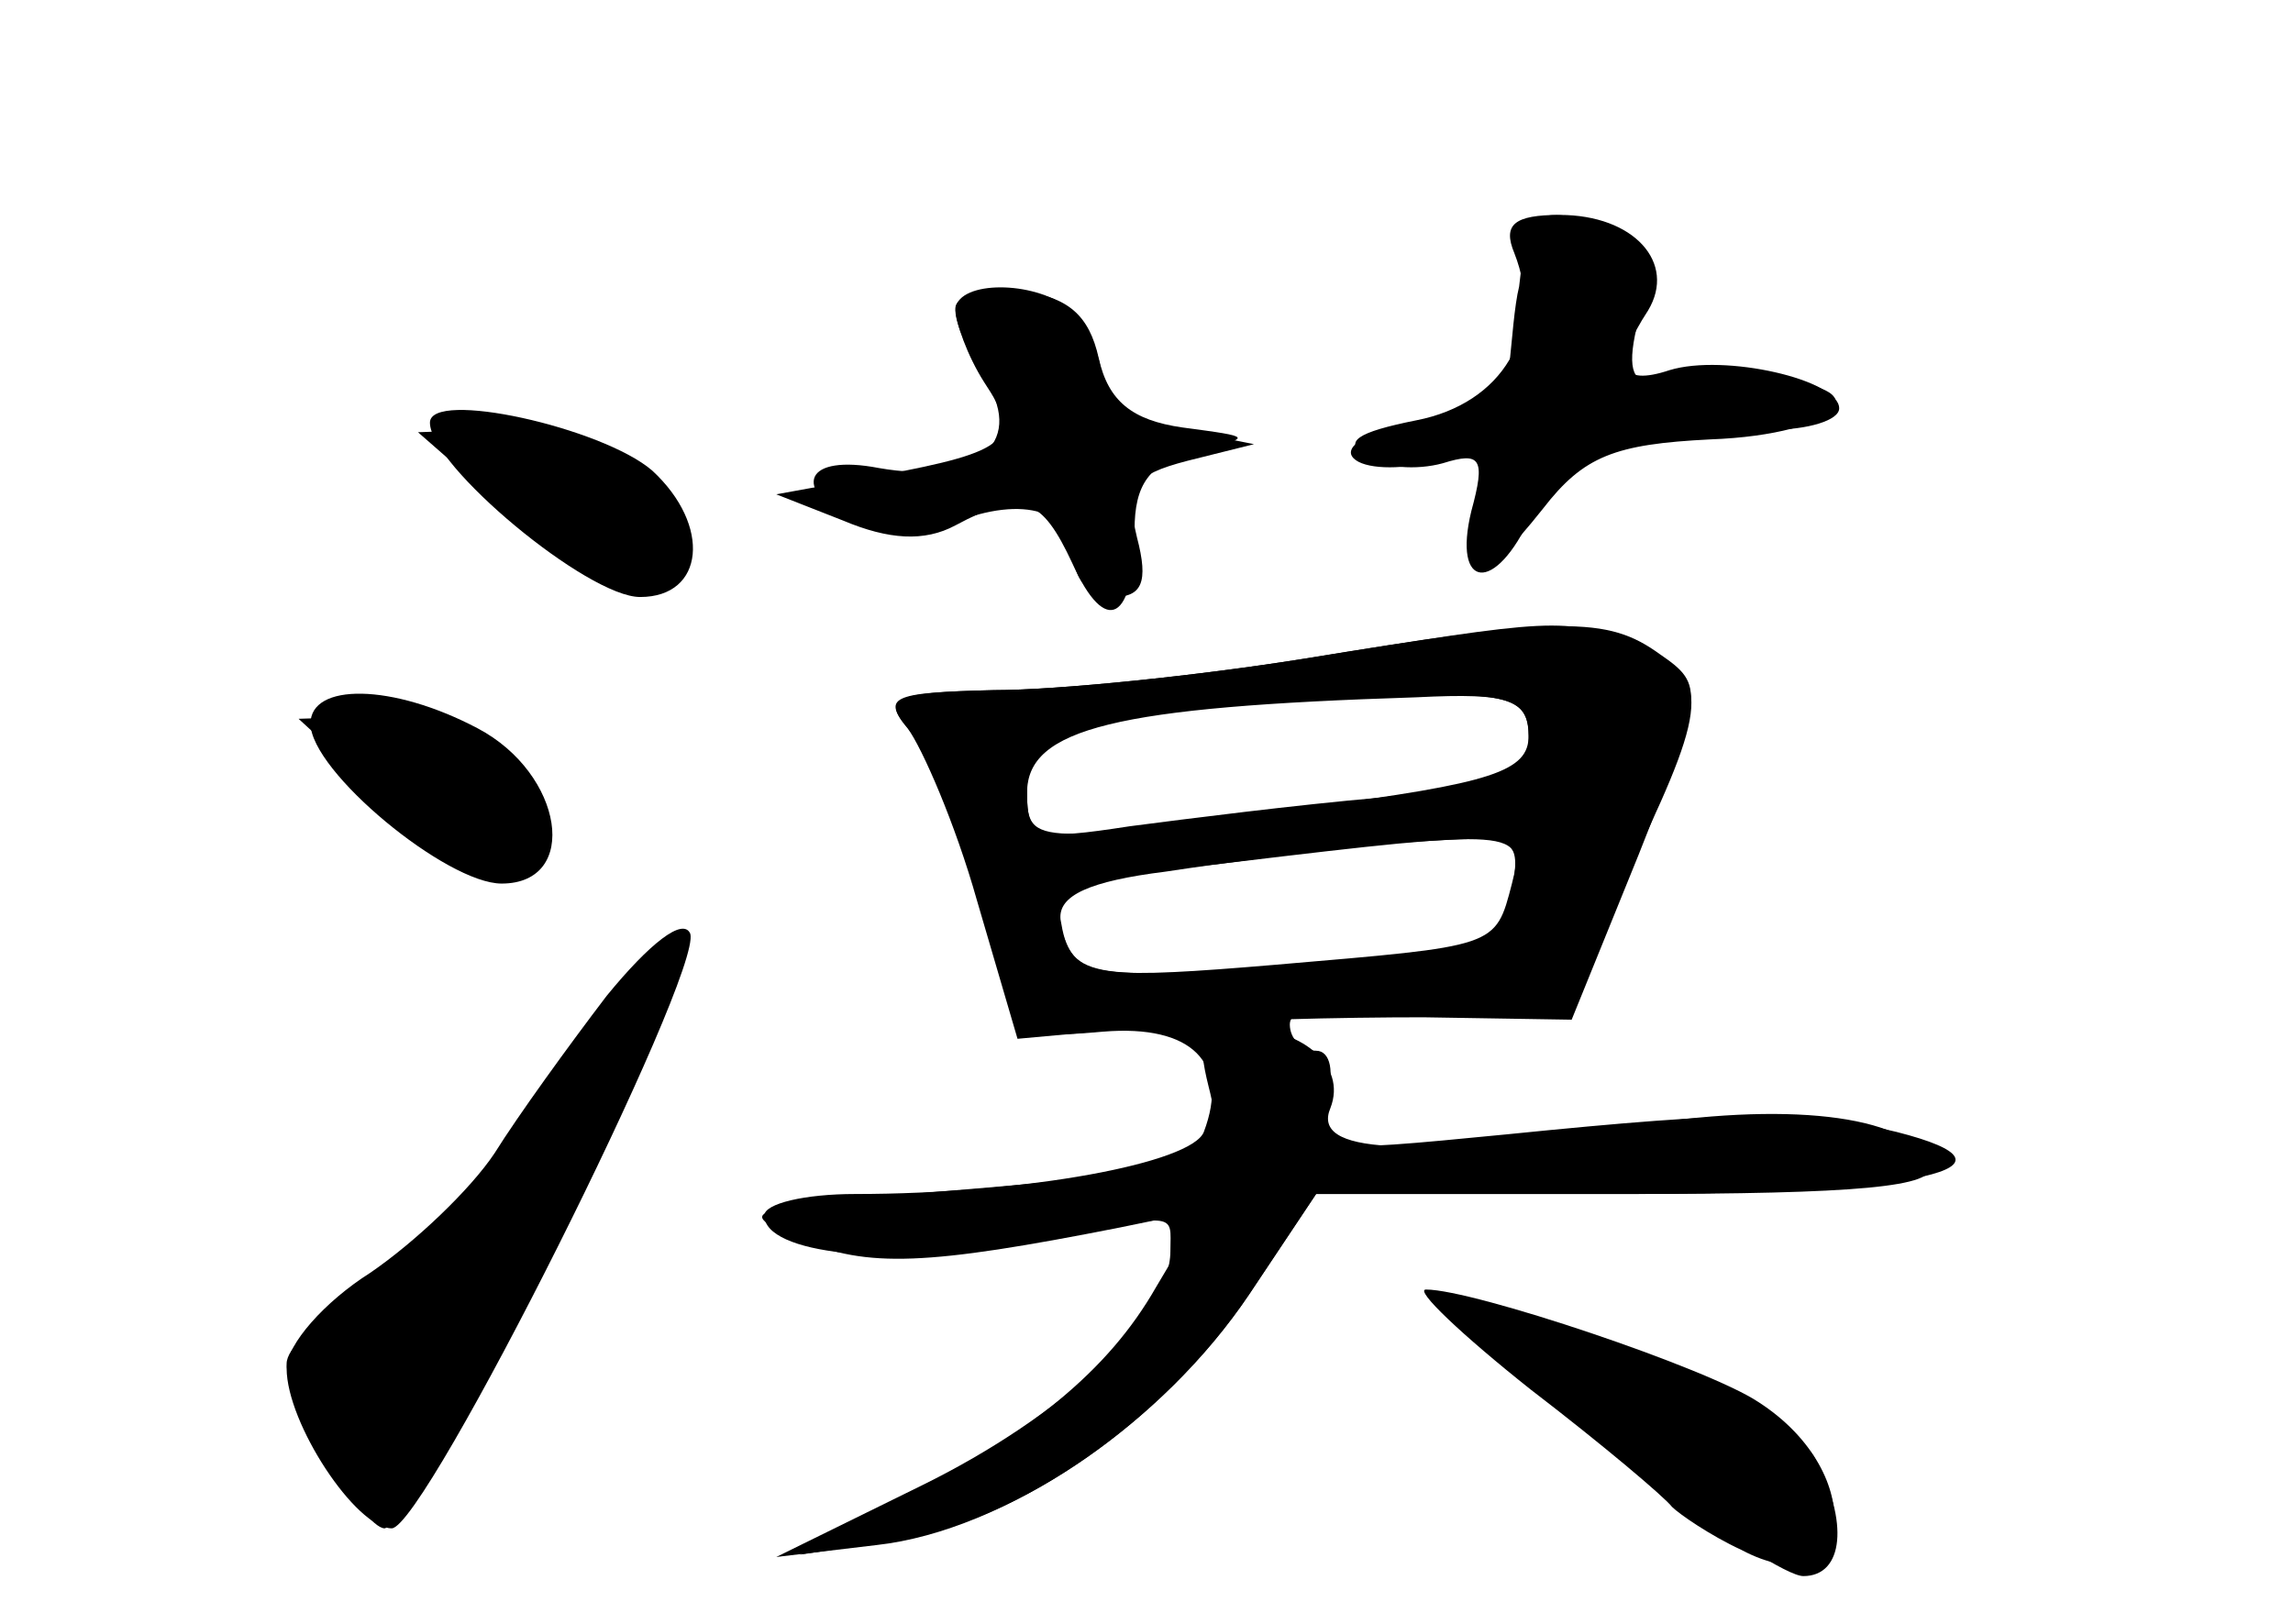 <?xml version="1.0" standalone="no"?>
<!DOCTYPE svg PUBLIC "-//W3C//DTD SVG 20010904//EN"
 "http://www.w3.org/TR/2001/REC-SVG-20010904/DTD/svg10.dtd">
<svg version="1.0" xmlns="http://www.w3.org/2000/svg"
 width="96pt" height="68pt" viewBox="0 0 96 68"
 preserveAspectRatio="xMidYMid meet">
<g transform="translate(0,68) scale(0.1,-0.1)" fill="#000000" stroke="none">
<g id="part-0" class="char-part">
  <path d="M639 583 c-1 -5 -2 -15 -3 -23 -2 -8 -3 -23 -4 -32 -1 -11 -14 -19
-37 -24 -19 -3 -32 -10 -29 -15 3 -5 17 -6 31 -3 24 6 25 5 21 -20 -7 -33 1
-33 28 1 17 22 30 27 70 29 55 2 74 23 22 25 -18 1 -39 1 -46 0 -9 -2 -11 6
-6 25 4 17 2 29 -7 35 -17 11 -39 12 -40 2z"/>
  <path d="M400 550 c0 -6 6 -19 13 -30 16 -26 -5 -43 -45 -36 -31 6 -37 -8 -11
-23 11 -5 26 -5 42 0 30 12 51 5 51 -16 0 -8 7 -15 16 -15 12 0 15 6 10 25 -5
21 -2 26 21 32 l28 7 -30 6 c-19 3 -31 12 -34 25 -2 11 -8 23 -15 27 -16 11
-46 10 -46 -2z"/>
  <path d="M180 503 c0 -18 66 -73 88 -73 27 0 30 30 5 53 -21 18 -93 34 -93 20z"/>
  <path d="M545 404 c-44 -7 -102 -13 -129 -13 -44 -1 -47 -3 -35 -17 8 -9 21
-42 30 -73 16 -56 16 -56 51 -53 37 3 53 -13 42 -42 -5 -13 -74 -26 -146 -26
-21 0 -38 -4 -38 -9 0 -16 53 -22 109 -11 66 12 61 13 61 -4 0 -27 -45 -69
-104 -98 l-61 -30 42 5 c54 6 120 51 156 105 l28 42 129 0 c123 0 173 11 114
26 -37 9 -64 9 -163 -1 -82 -8 -83 -8 -76 14 4 12 2 21 -4 21 -6 0 -11 5 -11
11 0 8 18 10 60 6 37 -4 60 -3 60 3 0 6 11 33 25 62 31 65 31 76 -1 88 -29 12
-33 11 -139 -6z m95 -32 c0 -15 -15 -20 -92 -30 -119 -16 -118 -16 -118 8 0
25 42 35 158 39 44 1 52 -2 52 -17z m-7 -65 c-4 -23 -10 -25 -90 -31 -89 -7
-95 -5 -99 19 -1 10 12 16 44 20 26 4 54 7 62 9 8 1 31 3 51 4 33 2 36 1 32
-21z"/>
  <path d="M130 377 c0 -20 57 -67 80 -67 33 0 26 46 -10 65 -36 19 -70 19 -70
2z"/>
  <path d="M254 263 c-16 -21 -37 -50 -47 -66 -10 -15 -33 -37 -52 -50 -19 -12
-35 -30 -35 -40 0 -23 29 -67 44 -67 14 0 130 232 125 249 -3 7 -17 -4 -35
-26z"/>
  <path d="M641 98 c30 -23 56 -45 59 -49 3 -3 16 -12 29 -18 47 -25 54 32 7 62
-21 14 -119 47 -139 47 -5 0 15 -19 44 -42z"/>
</g>
<g id="part-1" class="char-part">
  <path d="M215 464 c41 -36 67 -41 73 -12 4 21 -45 48 -85 48 l-28 -1 40 -35z"/>
  <path d="M162 345 c42 -39 56 -43 65 -18 9 23 -32 53 -71 53 l-31 -1 37 -34z"/>
  <path d="M226 217 c-31 -40 -67 -79 -81 -85 -14 -6 -25 -17 -25 -23 0 -15 32
-69 41 -69 10 0 132 241 125 247 -2 3 -29 -29 -60 -70z"/>
</g>
<g id="part-2" class="char-part">
  <path d="M634 574 c13 -33 -5 -63 -41 -70 -25 -5 -31 -9 -21 -15 7 -5 21 -6
32 -3 16 5 18 2 12 -20 -8 -33 10 -35 25 -2 11 24 44 36 100 36 16 0 29 4 29
9 0 12 -48 23 -71 16 -21 -7 -24 2 -9 25 12 20 -6 40 -37 40 -19 0 -24 -4 -19
-16z"/>
  <path d="M400 551 c0 -6 5 -20 12 -31 16 -24 11 -29 -43 -39 l-44 -8 28 -11
c19 -8 34 -9 47 -2 28 15 36 12 49 -16 14 -31 26 -24 26 14 0 19 6 28 25 33
25 6 25 6 -5 10 -21 3 -31 11 -35 29 -4 18 -13 26 -33 28 -15 2 -27 -2 -27 -7z"/>
</g>
<g id="part-3" class="char-part">
  <path d="M545 404 c-44 -7 -102 -13 -129 -13 -41 -1 -47 -3 -36 -16 6 -8 20
-40 29 -72 l17 -58 55 5 c30 3 82 4 115 4 l62 -1 28 69 c27 68 28 71 9 84 -22
16 -41 16 -150 -2z m95 -33 c0 -15 -11 -19 -62 -25 -35 -3 -82 -9 -105 -12
-39 -6 -43 -5 -43 14 0 27 37 36 163 40 40 2 47 -1 47 -17z m-7 -61 c-7 -27
-6 -26 -99 -34 -71 -6 -82 -5 -88 10 -9 23 -7 24 71 33 117 14 122 14 116 -9z"/>
</g>
<g id="part-4" class="char-part">
  <path d="M506 225 c8 -31 0 -35 -113 -44 -83 -7 -86 -8 -58 -20 28 -12 53 -11
134 5 l34 7 -19 -32 c-20 -35 -52 -61 -112 -93 l-37 -19 40 6 c52 8 112 50
148 103 l28 42 130 0 c97 0 130 3 127 12 -7 20 -55 27 -121 17 -99 -14 -138
-12 -130 7 7 18 -12 34 -40 34 -14 0 -16 -5 -11 -25z"/>
  <path d="M610 127 c39 -38 132 -107 145 -107 17 0 19 23 5 49 -8 17 -78 50
-140 66 -22 6 -23 5 -10 -8z"/>
</g>
</g>
</svg>